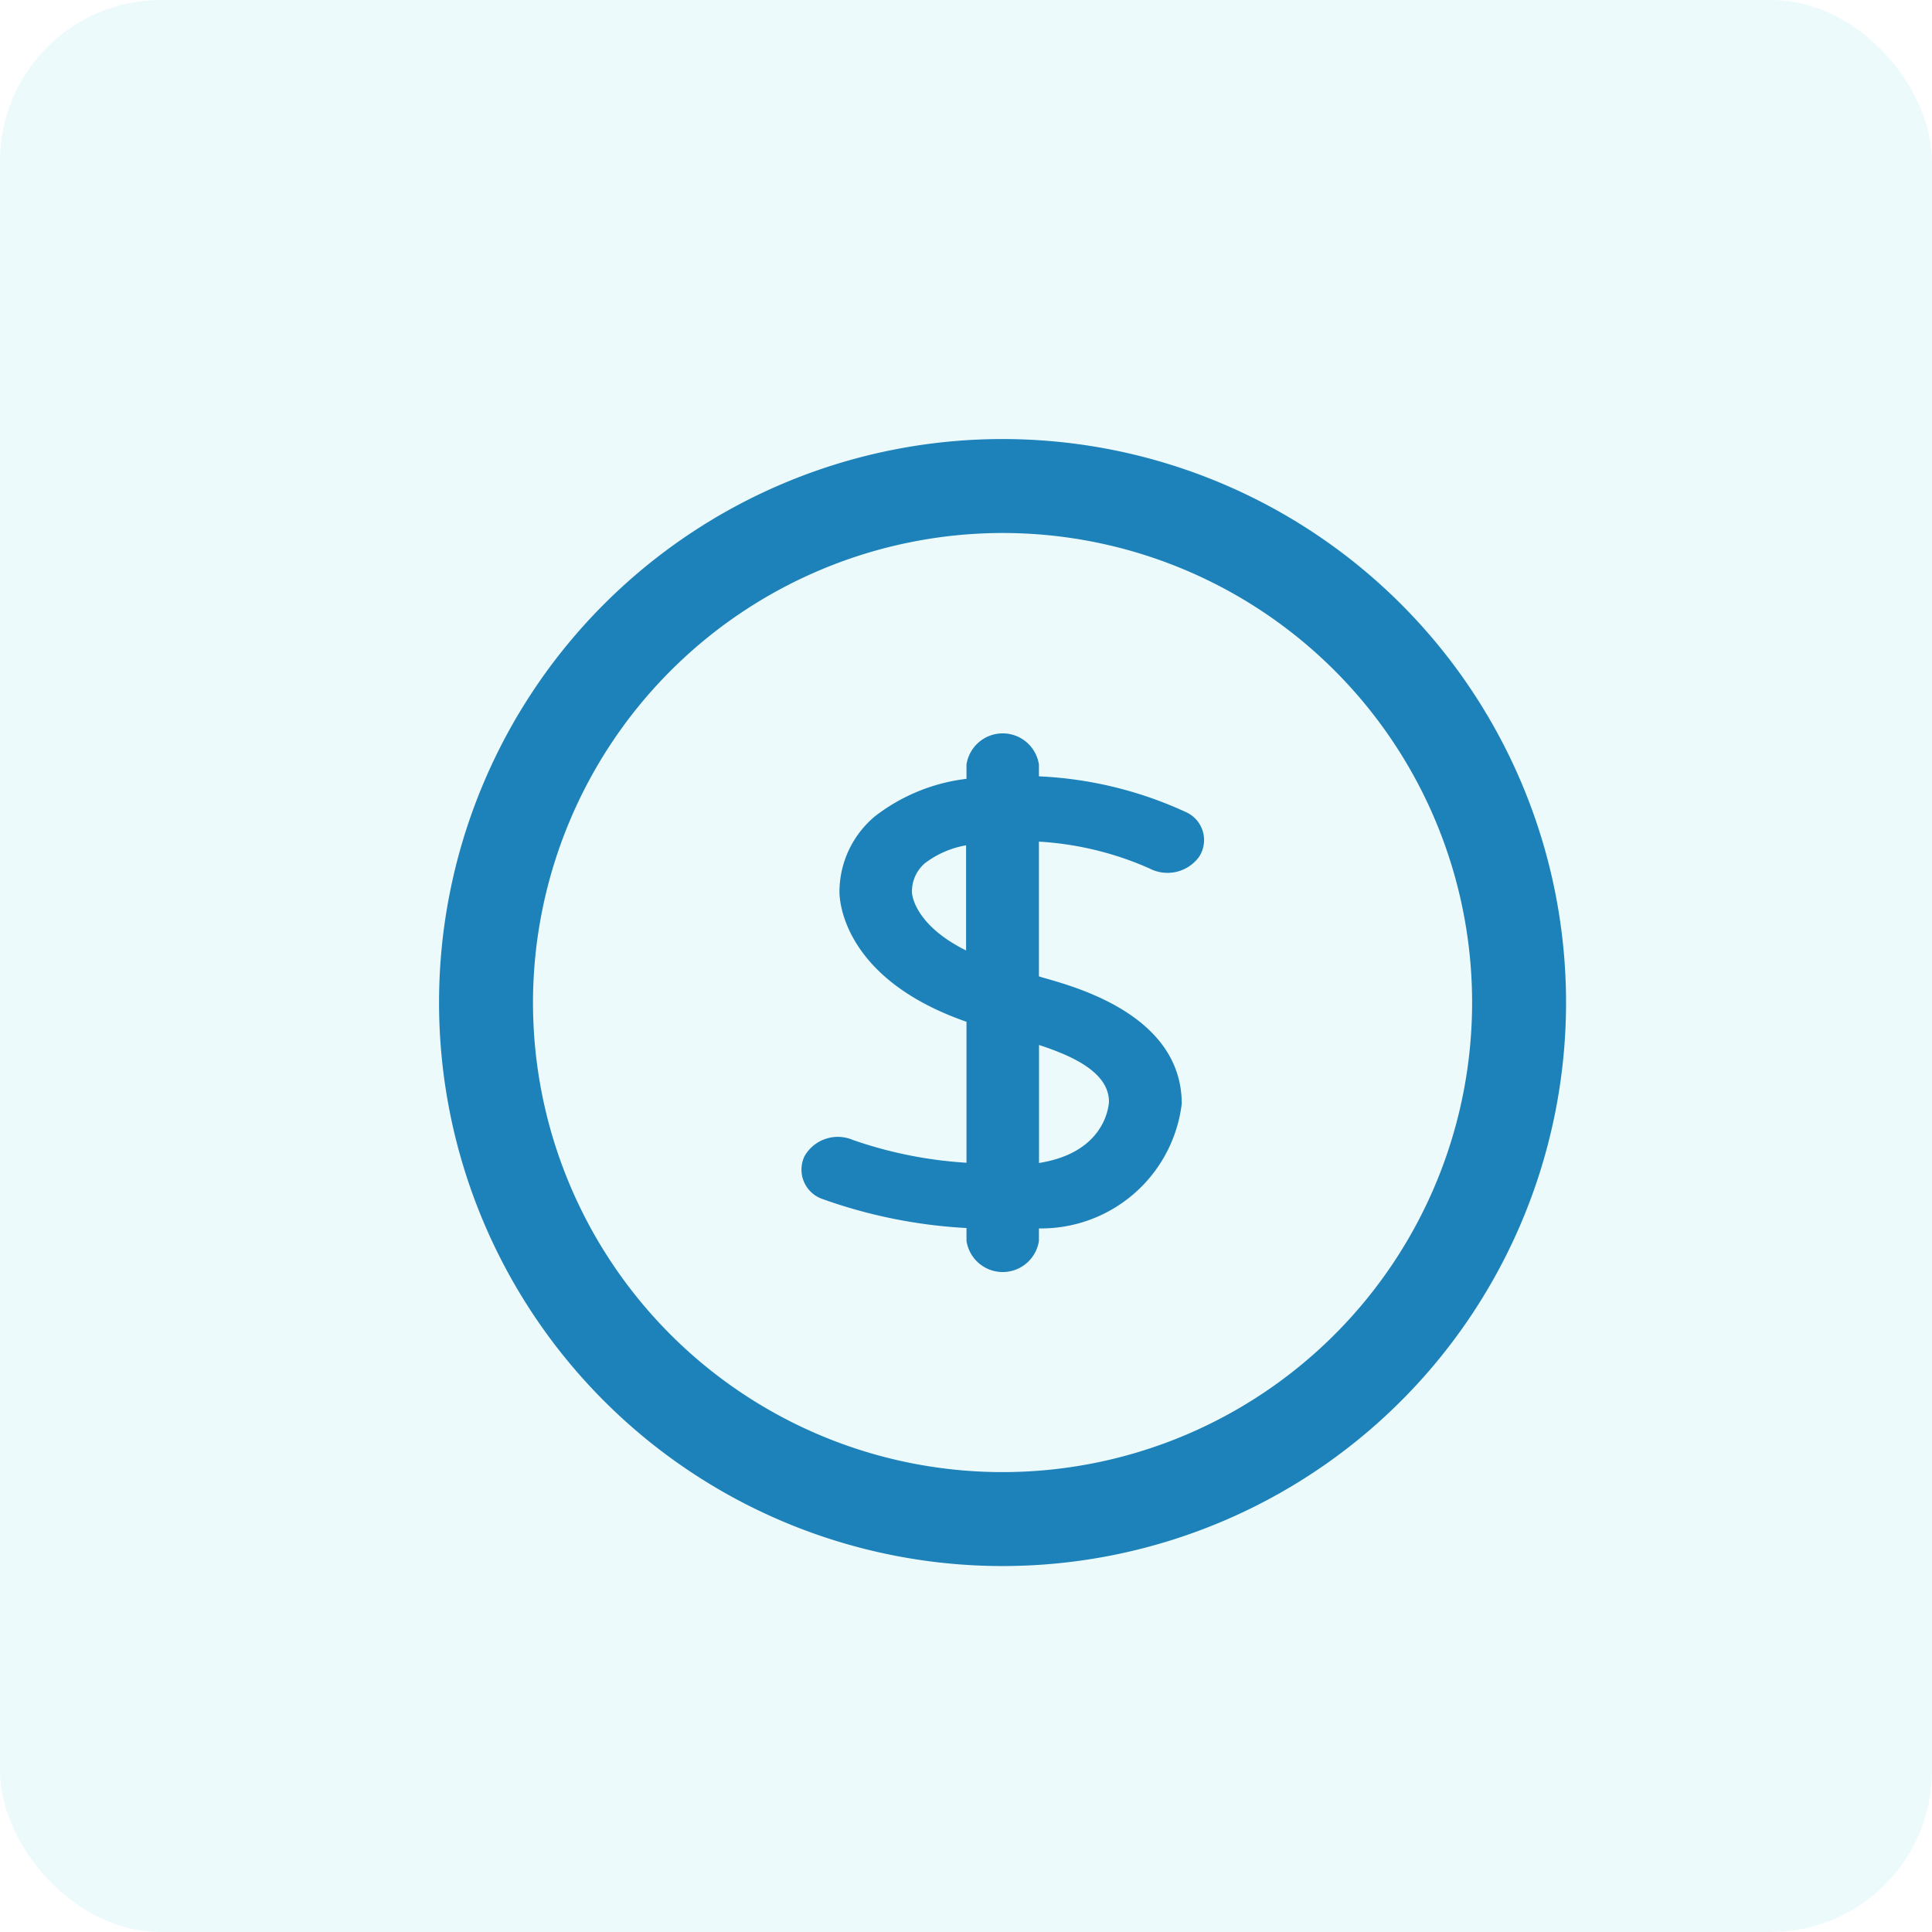 <svg xmlns="http://www.w3.org/2000/svg" width="24" height="24" viewBox="0 0 24 24">
  <g id="Groupe_268" data-name="Groupe 268" transform="translate(-213 -226)">
    <g id="Groupe_265" data-name="Groupe 265" transform="translate(16 -229)">
      <rect id="Rectangle_184" data-name="Rectangle 184" width="24" height="24" rx="2" transform="translate(197 455)" fill="rgba(165,232,240,0.2)"/>
      <g id="_23_Dollar_2" data-name="23 Dollar_2" transform="translate(202.454 460.455)">
        <path id="Tracé_274" data-name="Tracé 274" d="M929.841,2339.837a5.833,5.833,0,1,1-5.833,5.833,5.84,5.84,0,0,1,5.833-5.833m0-1.167a7,7,0,1,0,7,7,7,7,0,0,0-7-7Z" transform="translate(-922.841 -2338.671)" fill="#1d82ba"/>
        <path id="Tracé_275" data-name="Tracé 275" d="M943.325,2351.167a4.871,4.871,0,0,0-1.83-.446v-.146a.455.455,0,0,0-.9,0v.177a2.3,2.3,0,0,0-1.139.467,1.226,1.226,0,0,0-.439.936c0,.044-.005,1.064,1.578,1.615v1.751a5.265,5.265,0,0,1-1.411-.283.476.476,0,0,0-.6.2.386.386,0,0,0,.223.534,6.308,6.308,0,0,0,1.788.36v.159a.455.455,0,0,0,.9,0v-.154a1.761,1.761,0,0,0,1.774-1.548c0-1.072-1.256-1.433-1.669-1.552l-.063-.018-.042-.013v-1.674a3.957,3.957,0,0,1,1.371.332.485.485,0,0,0,.618-.143A.38.38,0,0,0,943.325,2351.167Zm-3.407,1a.461.461,0,0,1,.162-.368,1.178,1.178,0,0,1,.51-.221v1.306C939.946,2352.564,939.918,2352.183,939.918,2352.167Zm2.447,2.6c-.009.115-.094.634-.869.757v-1.466C941.931,2354.2,942.365,2354.405,942.365,2354.765Z" transform="translate(-934.043 -2346.532)" fill="#1d82ba"/>
      </g>
    </g>
  </g>
</svg>
